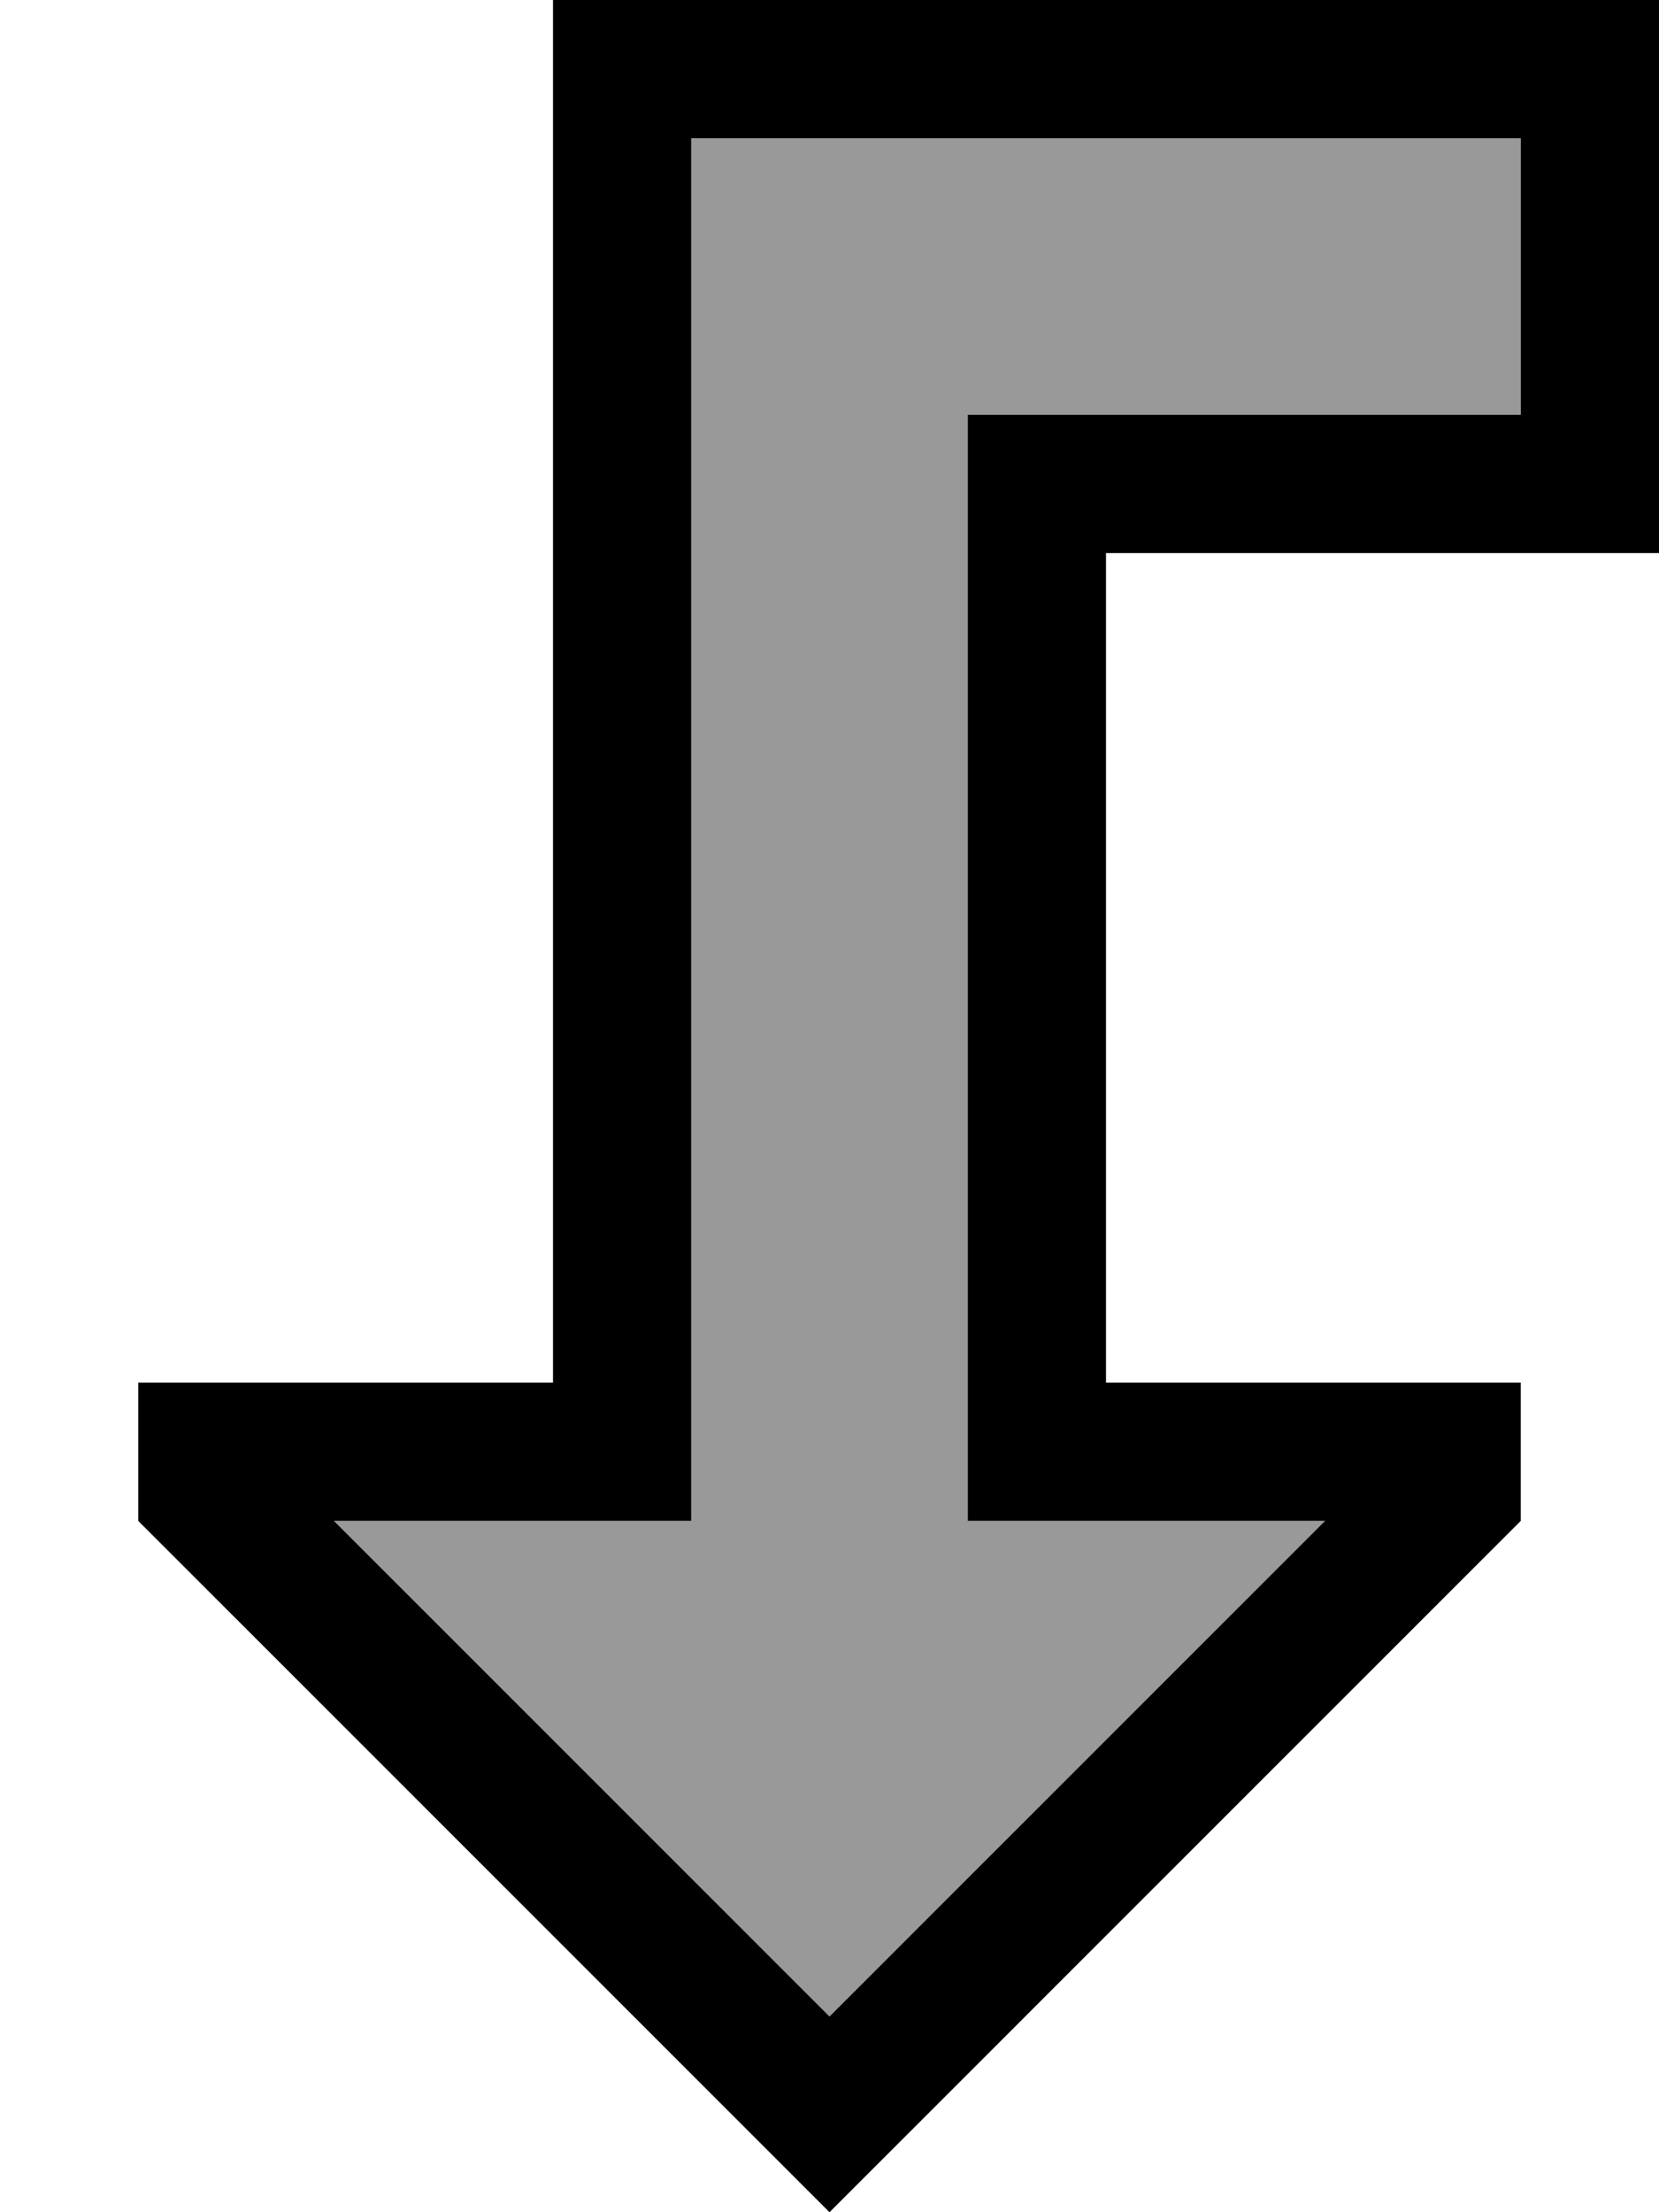 <svg fill="currentColor" xmlns="http://www.w3.org/2000/svg" viewBox="0 0 384 512"><!--! Font Awesome Pro 6.7.2 by @fontawesome - https://fontawesome.com License - https://fontawesome.com/license (Commercial License) Copyright 2024 Fonticons, Inc. --><defs><style>.fa-secondary{opacity:.4}</style></defs><path class="fa-secondary" d="M77.3 352L192 466.7 306.7 352 256 352l-32 0 0-32 0-192 0-32 32 0 96 0 0-64L160 32l0 288 0 32-32 0-50.7 0z"/><path class="fa-primary" d="M224 352l0-32 0-192 0-32 32 0 96 0 0-64L160 32l0 288 0 32-32 0-50.7 0L192 466.7 306.7 352 256 352l-32 0zm96-32l32 0 0 32L214.6 489.4 192 512l-22.6-22.6L32 352l0-32 32 0 32 0 32 0 0-32 0-256 0-32 32 0L352 0l32 0 0 32 0 64 0 32-32 0-64 0-32 0 0 32 0 128 0 32 32 0 32 0z"/></svg>